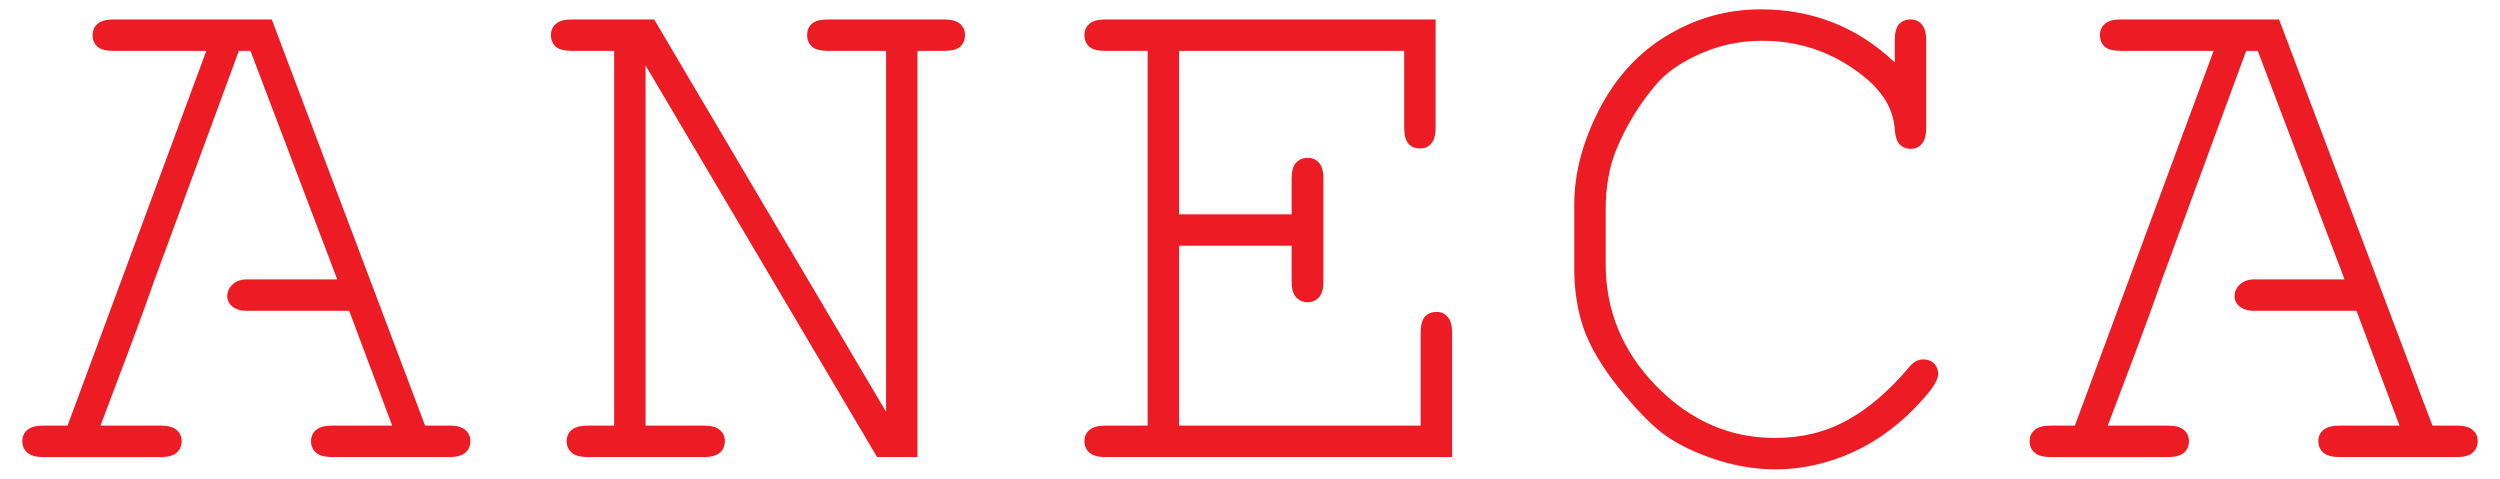 <?xml version="1.0" encoding="UTF-8" standalone="no"?>
<!-- Created with Inkscape (http://www.inkscape.org/) -->

<svg
   xmlns:dc="http://purl.org/dc/elements/1.1/"
   xmlns:cc="http://creativecommons.org/ns#"
   xmlns:rdf="http://www.w3.org/1999/02/22-rdf-syntax-ns#"
   xmlns:svg="http://www.w3.org/2000/svg"
   xmlns="http://www.w3.org/2000/svg"
   xmlns:sodipodi="http://sodipodi.sourceforge.net/DTD/sodipodi-0.dtd"
   xmlns:inkscape="http://www.inkscape.org/namespaces/inkscape"
   width="470"
   height="90"
   id="svg6452"
   version="1.1"
   inkscape:version="0.48.4 r9939"
   sodipodi:docname="logo-lockup-1.svg">
  <defs
     id="defs6454" />
  <sodipodi:namedview
     id="base"
     pagecolor="#ffffff"
     bordercolor="#666666"
     borderopacity="1.0"
     inkscape:pageopacity="0.0"
     inkscape:pageshadow="2"
     inkscape:zoom="1.3906921"
     inkscape:cx="131.29096"
     inkscape:cy="24.47751"
     inkscape:document-units="px"
     inkscape:current-layer="layer1"
     showgrid="false"
     showborder="true"
     inkscape:window-width="1855"
     inkscape:window-height="951"
     inkscape:window-x="65"
     inkscape:window-y="24"
     inkscape:window-maximized="1"
     fit-margin-top="0"
     fit-margin-left="0"
     fit-margin-right="0"
     fit-margin-bottom="0" />
  <g
     inkscape:label="Layer 1"
     inkscape:groupmode="layer"
     id="layer1"
     transform="translate(-388.66,-340.154)">
    <g
       id="g3107"
       transform="translate(4.195,-1.758)">
      <path
         sodipodi:nodetypes="cccccccccscccsssscscccccccccscccsscccscc"
         inkscape:connector-curvature="0"
         id="path7093"
         style="font-size:144px;font-style:normal;font-variant:normal;font-weight:normal;font-stretch:normal;line-height:125%;letter-spacing:5px;word-spacing:0px;fill:#ed1c24;fill-opacity:1;stroke:none;font-family:Courier New;-inkscape-font-specification:Courier New"
         d="m 827.489,400.342 -19.459,0 c -5.071,-0.207 -4.19,-5.803 0.053,-5.906 l 17.156,0 m 0,0 -16.312,-42.961 -2.18,0 -15.82,42.961 c -3.226,9.227 -6.756,18.343 -10.195,27.492 l 11.32,0 c 1.406,1e-5 2.414,0.281 3.023,0.844 0.609,0.516 0.914,1.219 0.914,2.109 -3e-5,0.844 -0.305,1.547 -0.914,2.109 -0.609,0.562 -1.617,0.844 -3.023,0.844 l -22.078,0 c -1.406,0 -2.414,-0.281 -3.023,-0.844 -0.609,-0.562 -0.914,-1.266 -0.914,-2.109 0,-0.891 0.305,-1.594 0.914,-2.109 0.609,-0.562 1.617,-0.844 3.023,-0.844 l 4.57,0 26.086,-70.453 -17.438,0 c -1.406,7e-5 -2.414,-0.258 -3.023,-0.773 -0.609,-0.562 -0.914,-1.289 -0.914,-2.18 -10e-6,-0.891 0.305,-1.594 0.914,-2.109 0.609,-0.562 1.617,-0.844 3.023,-0.844 l 29.742,0 28.828,76.359 4.57,0 c 1.406,1e-5 2.414,0.281 3.023,0.844 0.609,0.516 0.914,1.219 0.914,2.109 -9e-5,0.844 -0.305,1.547 -0.914,2.109 -0.609,0.562 -1.617,0.844 -3.023,0.844 l -22.008,0 c -1.453,0 -2.484,-0.281 -3.094,-0.844 -0.609,-0.562 -0.914,-1.266 -0.914,-2.109 -5e-5,-0.891 0.305,-1.594 0.914,-2.109 0.609,-0.562 1.641,-0.844 3.094,-0.844 l 11.25,0 -8.086,-21.586" />
      <path
         d="m 450.114,400.342 -19.459,0 c -5.071,-0.207 -4.19,-5.803 0.053,-5.906 l 17.156,0 m 0,0 -16.312,-42.961 -2.18,0 -15.82,42.961 c -3.226,9.227 -6.756,18.343 -10.195,27.492 l 11.32,0 c 1.406,1e-5 2.414,0.281 3.023,0.844 0.609,0.516 0.914,1.219 0.914,2.109 -3e-5,0.844 -0.305,1.547 -0.914,2.109 -0.609,0.562 -1.617,0.844 -3.023,0.844 l -22.078,0 c -1.406,0 -2.414,-0.281 -3.023,-0.844 -0.609,-0.562 -0.914,-1.266 -0.914,-2.109 0,-0.891 0.305,-1.594 0.914,-2.109 0.609,-0.562 1.617,-0.844 3.023,-0.844 l 4.57,0 26.086,-70.453 -17.438,0 c -1.406,7e-5 -2.414,-0.258 -3.023,-0.773 -0.609,-0.562 -0.914,-1.289 -0.914,-2.18 -10e-6,-0.891 0.305,-1.594 0.914,-2.109 0.609,-0.562 1.617,-0.844 3.023,-0.844 l 29.742,0 28.828,76.359 4.57,0 c 1.406,1e-5 2.414,0.281 3.023,0.844 0.609,0.516 0.914,1.219 0.914,2.109 -9e-5,0.844 -0.305,1.547 -0.914,2.109 -0.609,0.562 -1.617,0.844 -3.023,0.844 l -22.008,0 c -1.453,0 -2.484,-0.281 -3.094,-0.844 -0.609,-0.562 -0.914,-1.266 -0.914,-2.109 -5e-5,-0.891 0.305,-1.594 0.914,-2.109 0.609,-0.562 1.641,-0.844 3.094,-0.844 l 11.25,0 -8.086,-21.586"
         style="font-size:144px;font-style:normal;font-variant:normal;font-weight:normal;font-stretch:normal;line-height:125%;letter-spacing:5px;word-spacing:0px;fill:#ed1c24;fill-opacity:1;stroke:none;font-family:Courier New;-inkscape-font-specification:Courier New"
         id="path7073"
         inkscape:connector-curvature="0"
         sodipodi:nodetypes="cccccccccscccsssscscccccccccscccsscccscc" />
      <path
         d="m 556.95,427.834 -7.594,0 -43.523,-73.617 0,67.711 10.898,0 c 1.453,1e-5 2.484,0.281 3.094,0.844 0.609,0.516 0.914,1.219 0.914,2.109 -4e-5,0.844 -0.305,1.547 -0.914,2.109 -0.609,0.562 -1.641,0.844 -3.094,0.844 l -21.727,0 c -1.453,0 -2.484,-0.281 -3.094,-0.844 -0.609,-0.562 -0.914,-1.266 -0.914,-2.109 -10e-6,-0.891 0.305,-1.594 0.914,-2.109 0.609,-0.562 1.641,-0.844 3.094,-0.844 l 4.922,0 0,-70.453 -7.945,0 c -1.406,7e-5 -2.414,-0.258 -3.023,-0.773 -0.609,-0.562 -0.914,-1.289 -0.914,-2.18 0,-0.891 0.305,-1.594 0.914,-2.109 0.609,-0.562 1.617,-0.844 3.023,-0.844 l 15.469,0 43.594,73.758 0,-67.852 -10.898,0 c -1.406,7e-5 -2.414,-0.258 -3.023,-0.773 -0.609,-0.562 -0.914,-1.289 -0.914,-2.18 -5e-5,-0.891 0.281,-1.594 0.844,-2.109 0.609,-0.562 1.641,-0.844 3.094,-0.844 l 21.797,0 c 1.406,8e-5 2.414,0.281 3.023,0.844 0.609,0.516 0.914,1.219 0.914,2.109 -8e-5,0.891 -0.305,1.617 -0.914,2.18 -0.609,0.516 -1.617,0.774 -3.023,0.773 l -4.992,0 0,76.359"
         style="font-size:144px;font-style:normal;font-variant:normal;font-weight:normal;font-stretch:normal;line-height:125%;letter-spacing:5px;word-spacing:0px;fill:#ed1c24;fill-opacity:1;stroke:none;font-family:Courier New;-inkscape-font-specification:Courier New"
         id="path7075"
         inkscape:connector-curvature="0" />
      <path
         d="m 606.129,388.107 0,33.82 45.422,0 0,-17.438 c -7e-5,-1.406 0.258,-2.414 0.773,-3.023 0.562,-0.609 1.289,-0.914 2.18,-0.914 0.891,3e-5 1.594,0.305 2.109,0.914 0.562,0.609 0.844,1.617 0.844,3.023 l 0,23.344 -65.18,0 c -1.406,0 -2.414,-0.281 -3.023,-0.844 -0.609,-0.562 -0.914,-1.266 -0.914,-2.109 -1e-5,-0.891 0.305,-1.594 0.914,-2.109 0.609,-0.562 1.617,-0.844 3.023,-0.844 l 7.945,0 0,-70.453 -7.945,0 c -1.406,7e-5 -2.414,-0.258 -3.023,-0.773 -0.609,-0.562 -0.914,-1.289 -0.914,-2.18 -1e-5,-0.891 0.305,-1.594 0.914,-2.109 0.609,-0.562 1.617,-0.844 3.023,-0.844 l 62.086,0 0,20.32 c -7e-5,1.406 -0.281,2.414 -0.844,3.023 -0.516,0.609 -1.219,0.914 -2.109,0.914 -0.891,6e-5 -1.617,-0.305 -2.18,-0.914 -0.516,-0.609 -0.773,-1.617 -0.773,-3.023 l 0,-14.414 -42.328,0 0,30.727 21.164,0 0,-6.68 c -4e-5,-1.406 0.281,-2.414 0.844,-3.023 0.562,-0.609 1.289,-0.914 2.18,-0.914 0.844,6e-5 1.547,0.305 2.109,0.914 0.562,0.609 0.844,1.617 0.844,3.023 l 0,19.266 c -5e-5,1.406 -0.281,2.414 -0.844,3.023 -0.563,0.609 -1.266,0.914 -2.109,0.914 -0.891,3e-5 -1.617,-0.305 -2.18,-0.914 -0.563,-0.609 -0.844,-1.617 -0.844,-3.023 l 0,-6.68 -21.164,0"
         style="font-size:144px;font-style:normal;font-variant:normal;font-weight:normal;font-stretch:normal;line-height:125%;letter-spacing:5px;word-spacing:0px;fill:#ed1c24;fill-opacity:1;stroke:none;font-family:Courier New;-inkscape-font-specification:Courier New"
         id="path7077"
         inkscape:connector-curvature="0" />
      <path
         d="m 740.684,353.654 0,-4.148 c -7e-5,-1.406 0.258,-2.414 0.773,-3.023 0.562,-0.609 1.289,-0.914 2.18,-0.914 0.891,8e-5 1.594,0.305 2.109,0.914 0.562,0.609 0.844,1.617 0.844,3.023 l 0,16.383 c -8e-5,1.453 -0.281,2.484 -0.844,3.094 -0.516,0.609 -1.219,0.914 -2.109,0.914 -0.797,6e-5 -1.477,-0.281 -2.039,-0.844 -0.516,-0.562 -0.82,-1.476 -0.914,-2.742 -0.234,-3.937 -2.367,-7.43 -6.398,-10.477 -5.438,-4.172 -11.625,-6.258 -18.562,-6.258 -4.547,8e-5 -8.836,1.008 -12.867,3.023 -3,1.453 -5.391,3.234 -7.172,5.344 -3.094,3.656 -5.555,7.711 -7.383,12.164 -1.313,3.281 -1.969,6.984 -1.969,11.109 l 0,10.336 c -2e-5,8.813 3.187,16.477 9.562,22.992 6.375,6.469 13.781,9.703 22.219,9.703 5.062,0 9.586,-1.102 13.57,-3.305 4.031,-2.203 7.922,-5.531 11.672,-9.984 0.797,-0.984 1.687,-1.477 2.672,-1.477 0.844,2e-5 1.523,0.258 2.039,0.773 0.516,0.516 0.773,1.172 0.773,1.969 -8e-5,1.078 -1.008,2.719 -3.023,4.922 -3.844,4.313 -8.18,7.57 -13.008,9.773 -4.781,2.156 -9.633,3.234 -14.555,3.234 -4.266,-1e-5 -8.602,-0.82 -13.008,-2.461 -3.375,-1.266 -6.164,-2.742 -8.367,-4.43 -2.203,-1.687 -4.922,-4.523 -8.156,-8.508 -3.188,-4.031 -5.367,-7.734 -6.539,-11.109 -1.172,-3.422 -1.758,-7.172 -1.758,-11.25 l 0,-12.023 c -10e-6,-5.812 1.547,-11.742 4.641,-17.789 3.141,-6.094 7.406,-10.758 12.797,-13.992 5.437,-3.281 11.32,-4.922 17.648,-4.922 9.75,9e-5 18.141,3.328 25.172,9.984"
         style="font-size:144px;font-style:normal;font-variant:normal;font-weight:normal;font-stretch:normal;line-height:125%;letter-spacing:5px;word-spacing:0px;fill:#ed1c24;fill-opacity:1;stroke:none;font-family:Courier New;-inkscape-font-specification:Courier New"
         id="path7079"
         inkscape:connector-curvature="0" />
    </g>
  </g>
</svg>
